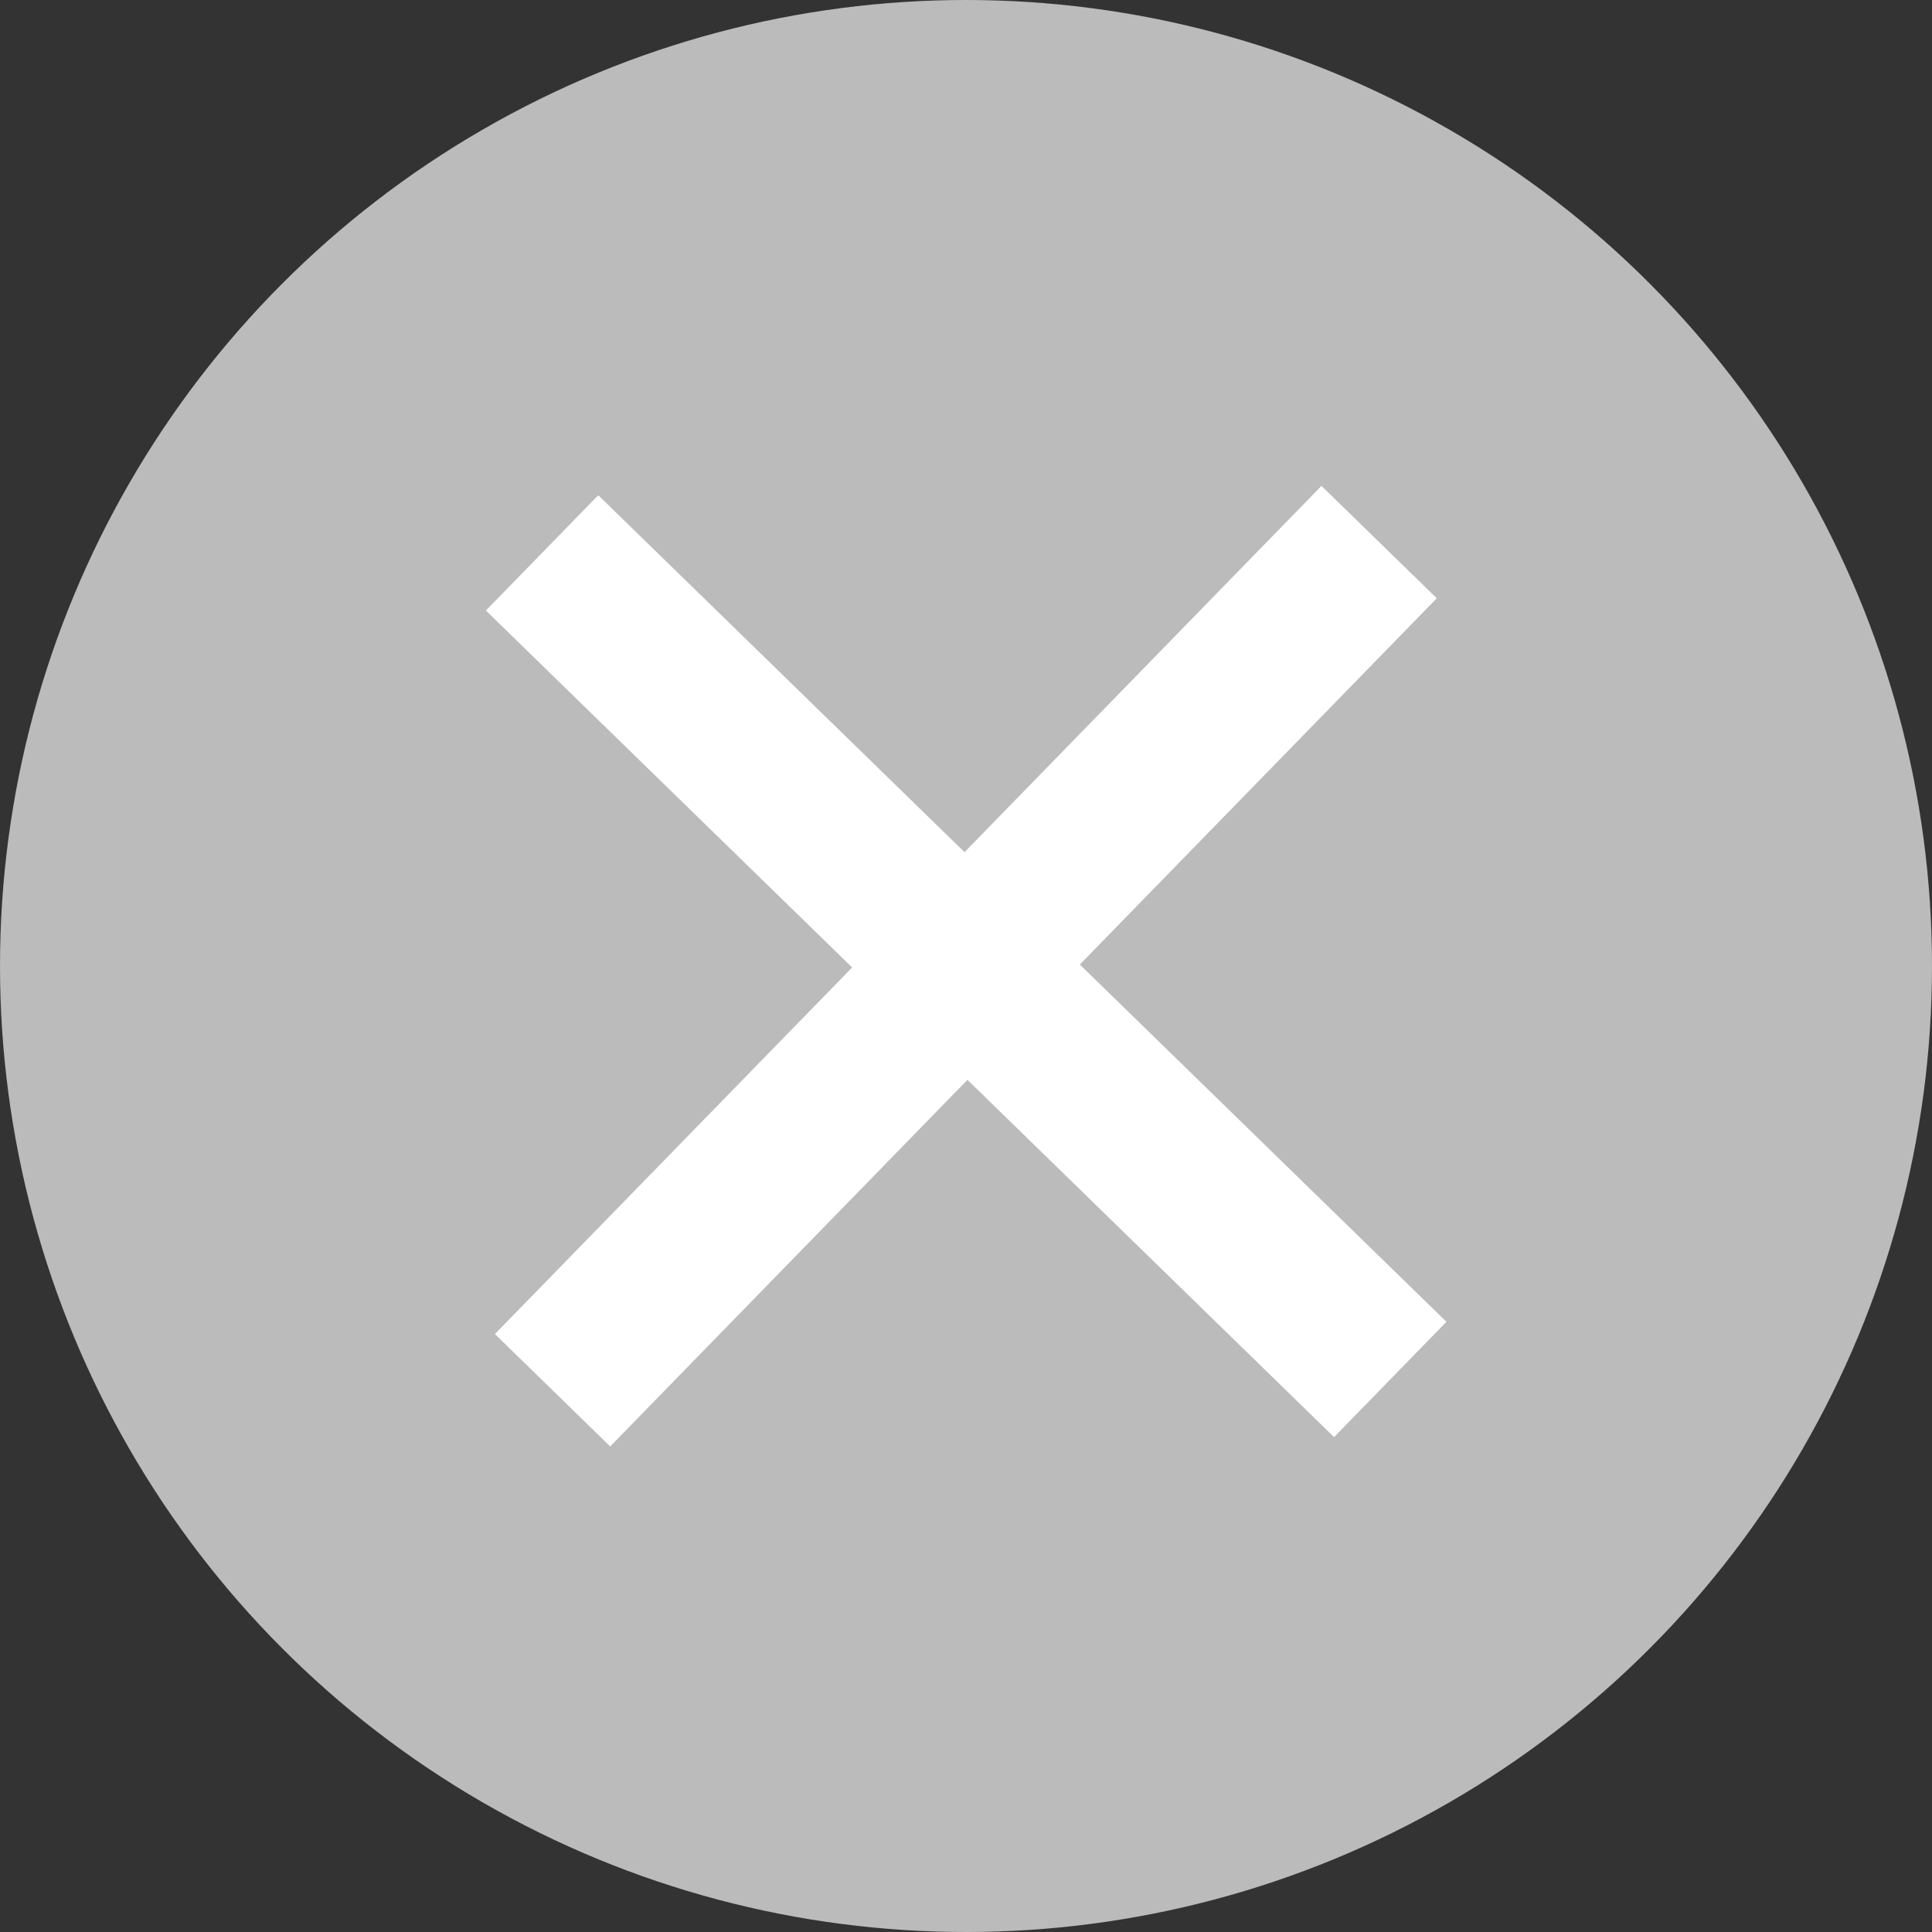 <svg width="12" height="12" viewBox="0 0 12 12" fill="none" xmlns="http://www.w3.org/2000/svg">
<rect x="0" y="0" width="12" height="12" fill="#333333" stroke="none"/>
<circle cx="6" cy="6" r="6" fill="#BBBBBB"/>
<path d="M3.367 3.434L8.635 8.568" stroke="white"/>
<path d="M8.566 3.367L3.432 8.635" stroke="white"/>
</svg>
